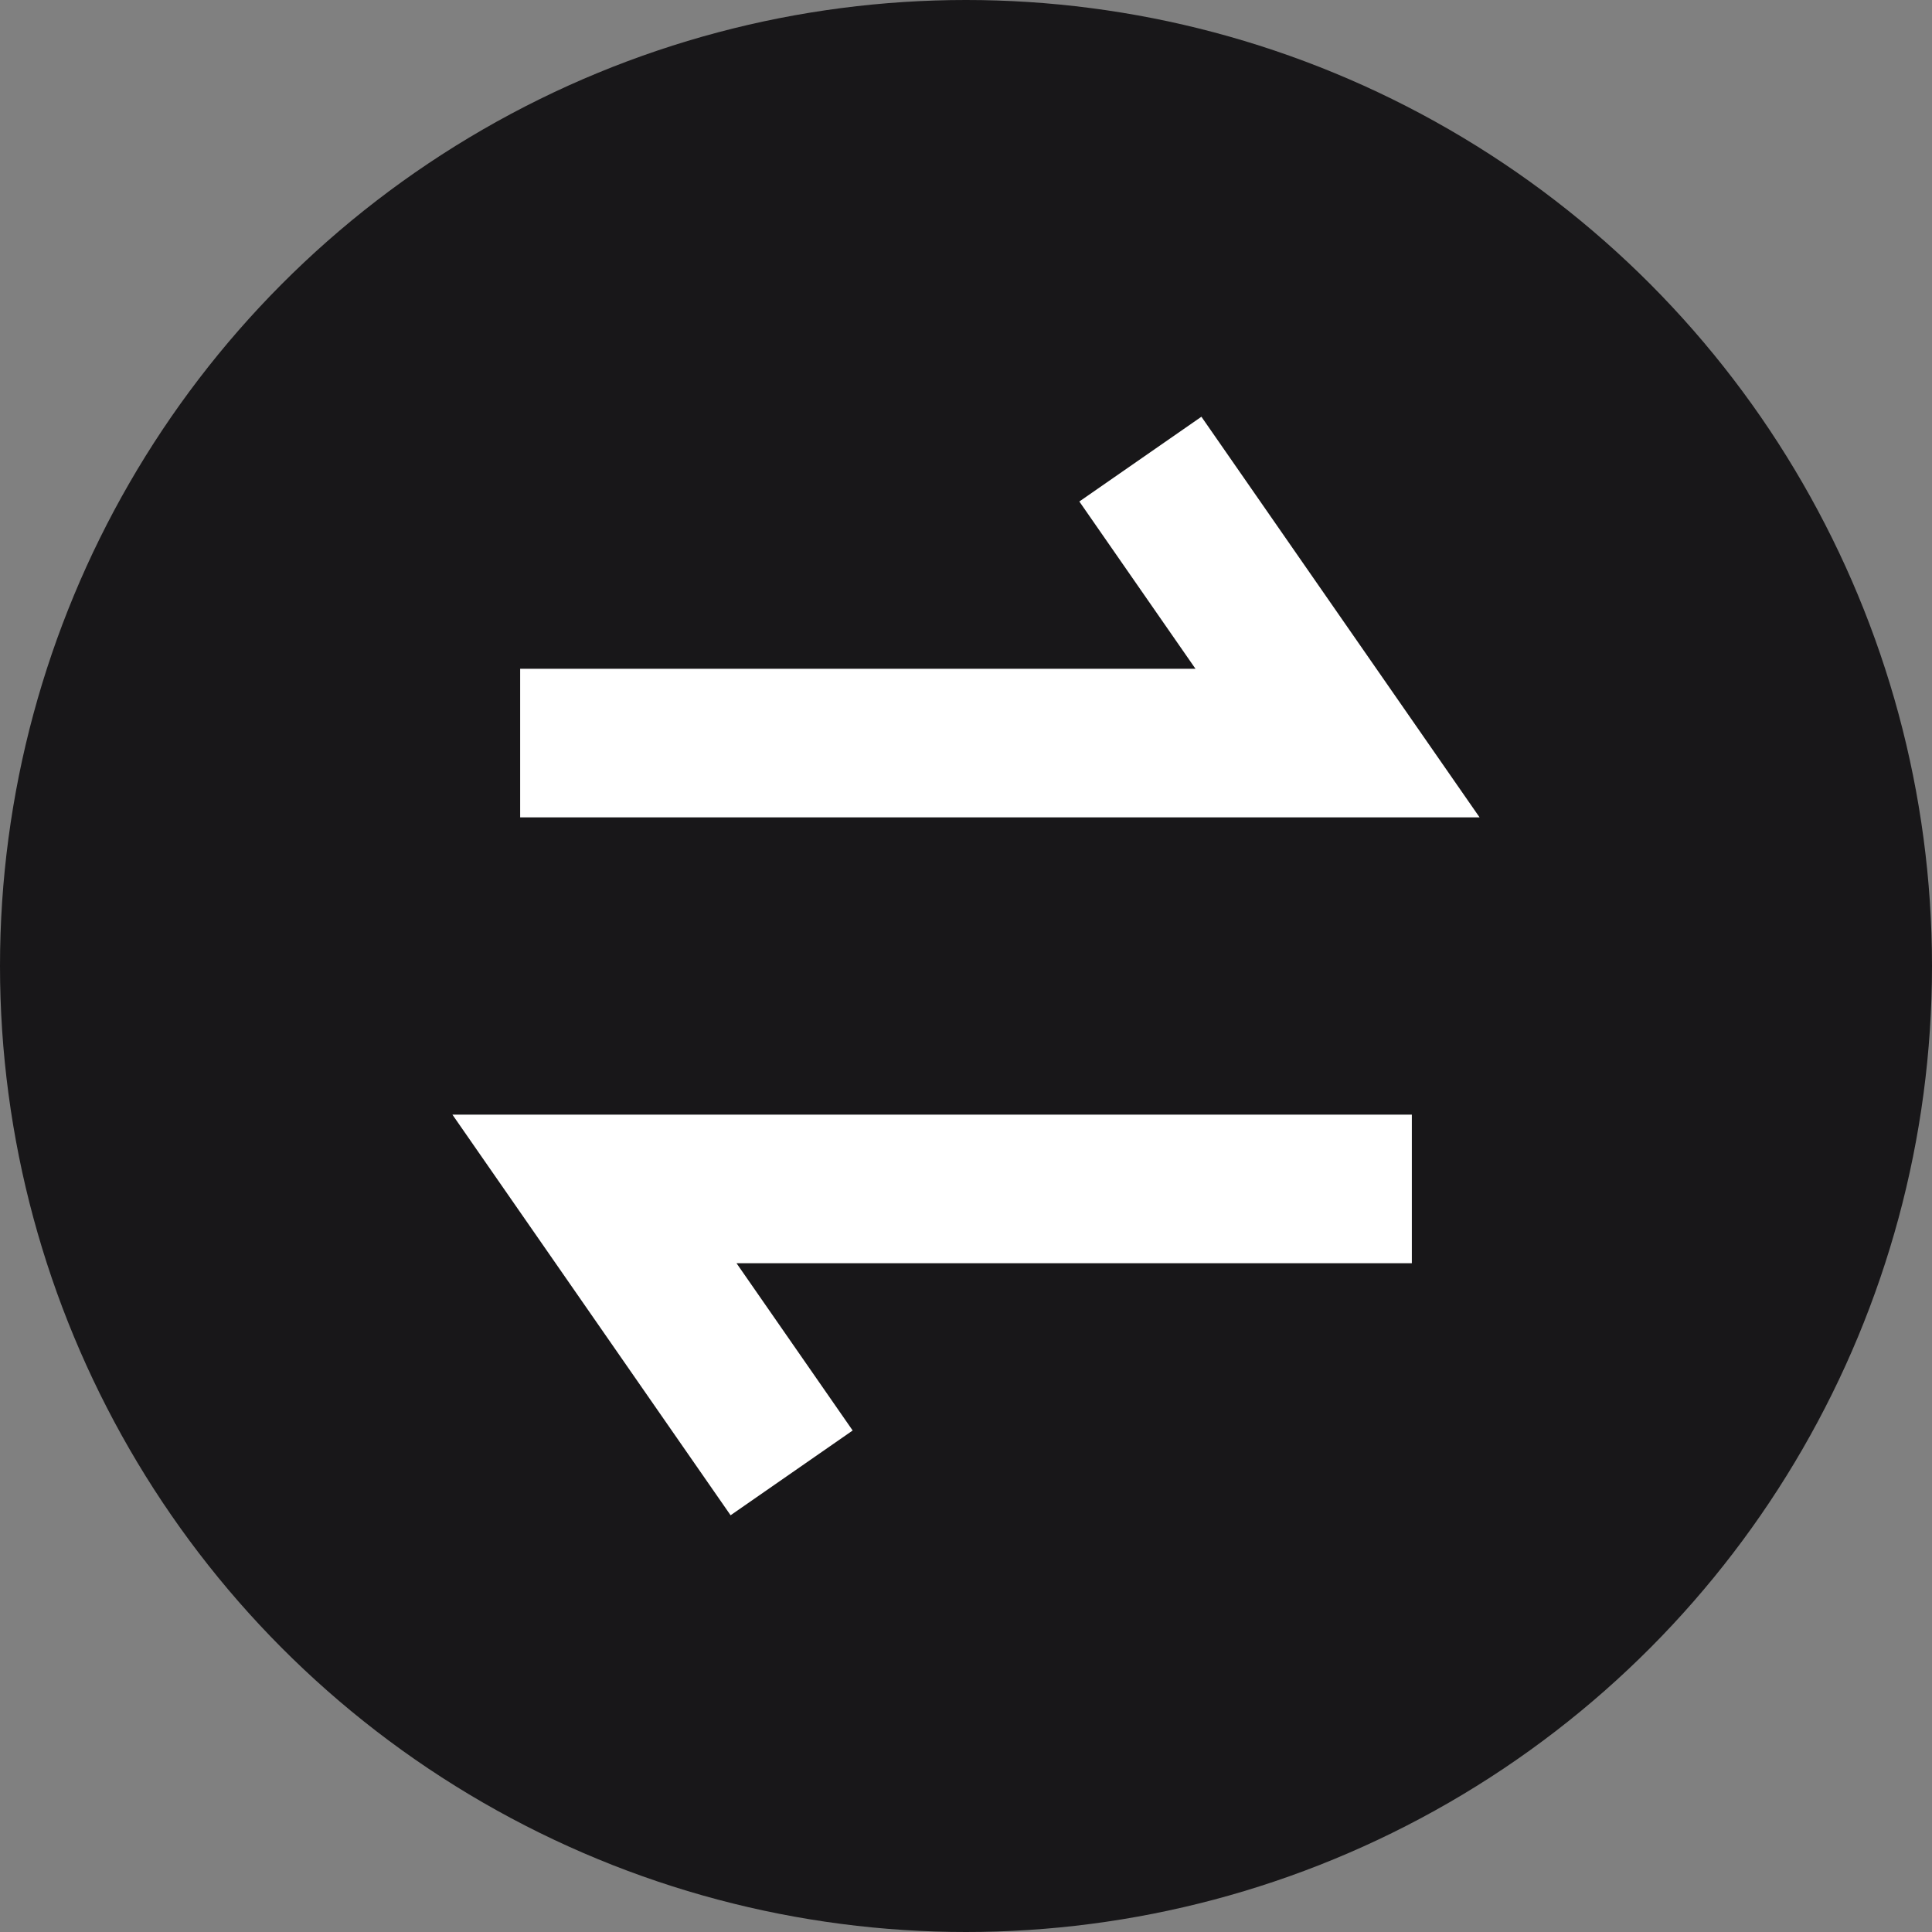 <svg xmlns="http://www.w3.org/2000/svg" width="26" height="26" viewBox="0 0 26 26" fill="none">
  <rect x="0" y="0" width="26" height="26" fill="#808080" stroke="none"/>
  <circle cx="13" cy="13" r="13" fill="#181719"/>
  <path d="M8 10H18L15.917 7" stroke="white" stroke-width="2" stroke-miterlimit="10" stroke-linecap="square"/>
  <path d="M18 16L8 16L10.083 19" stroke="white" stroke-width="2" stroke-miterlimit="10" stroke-linecap="square"/>
</svg>